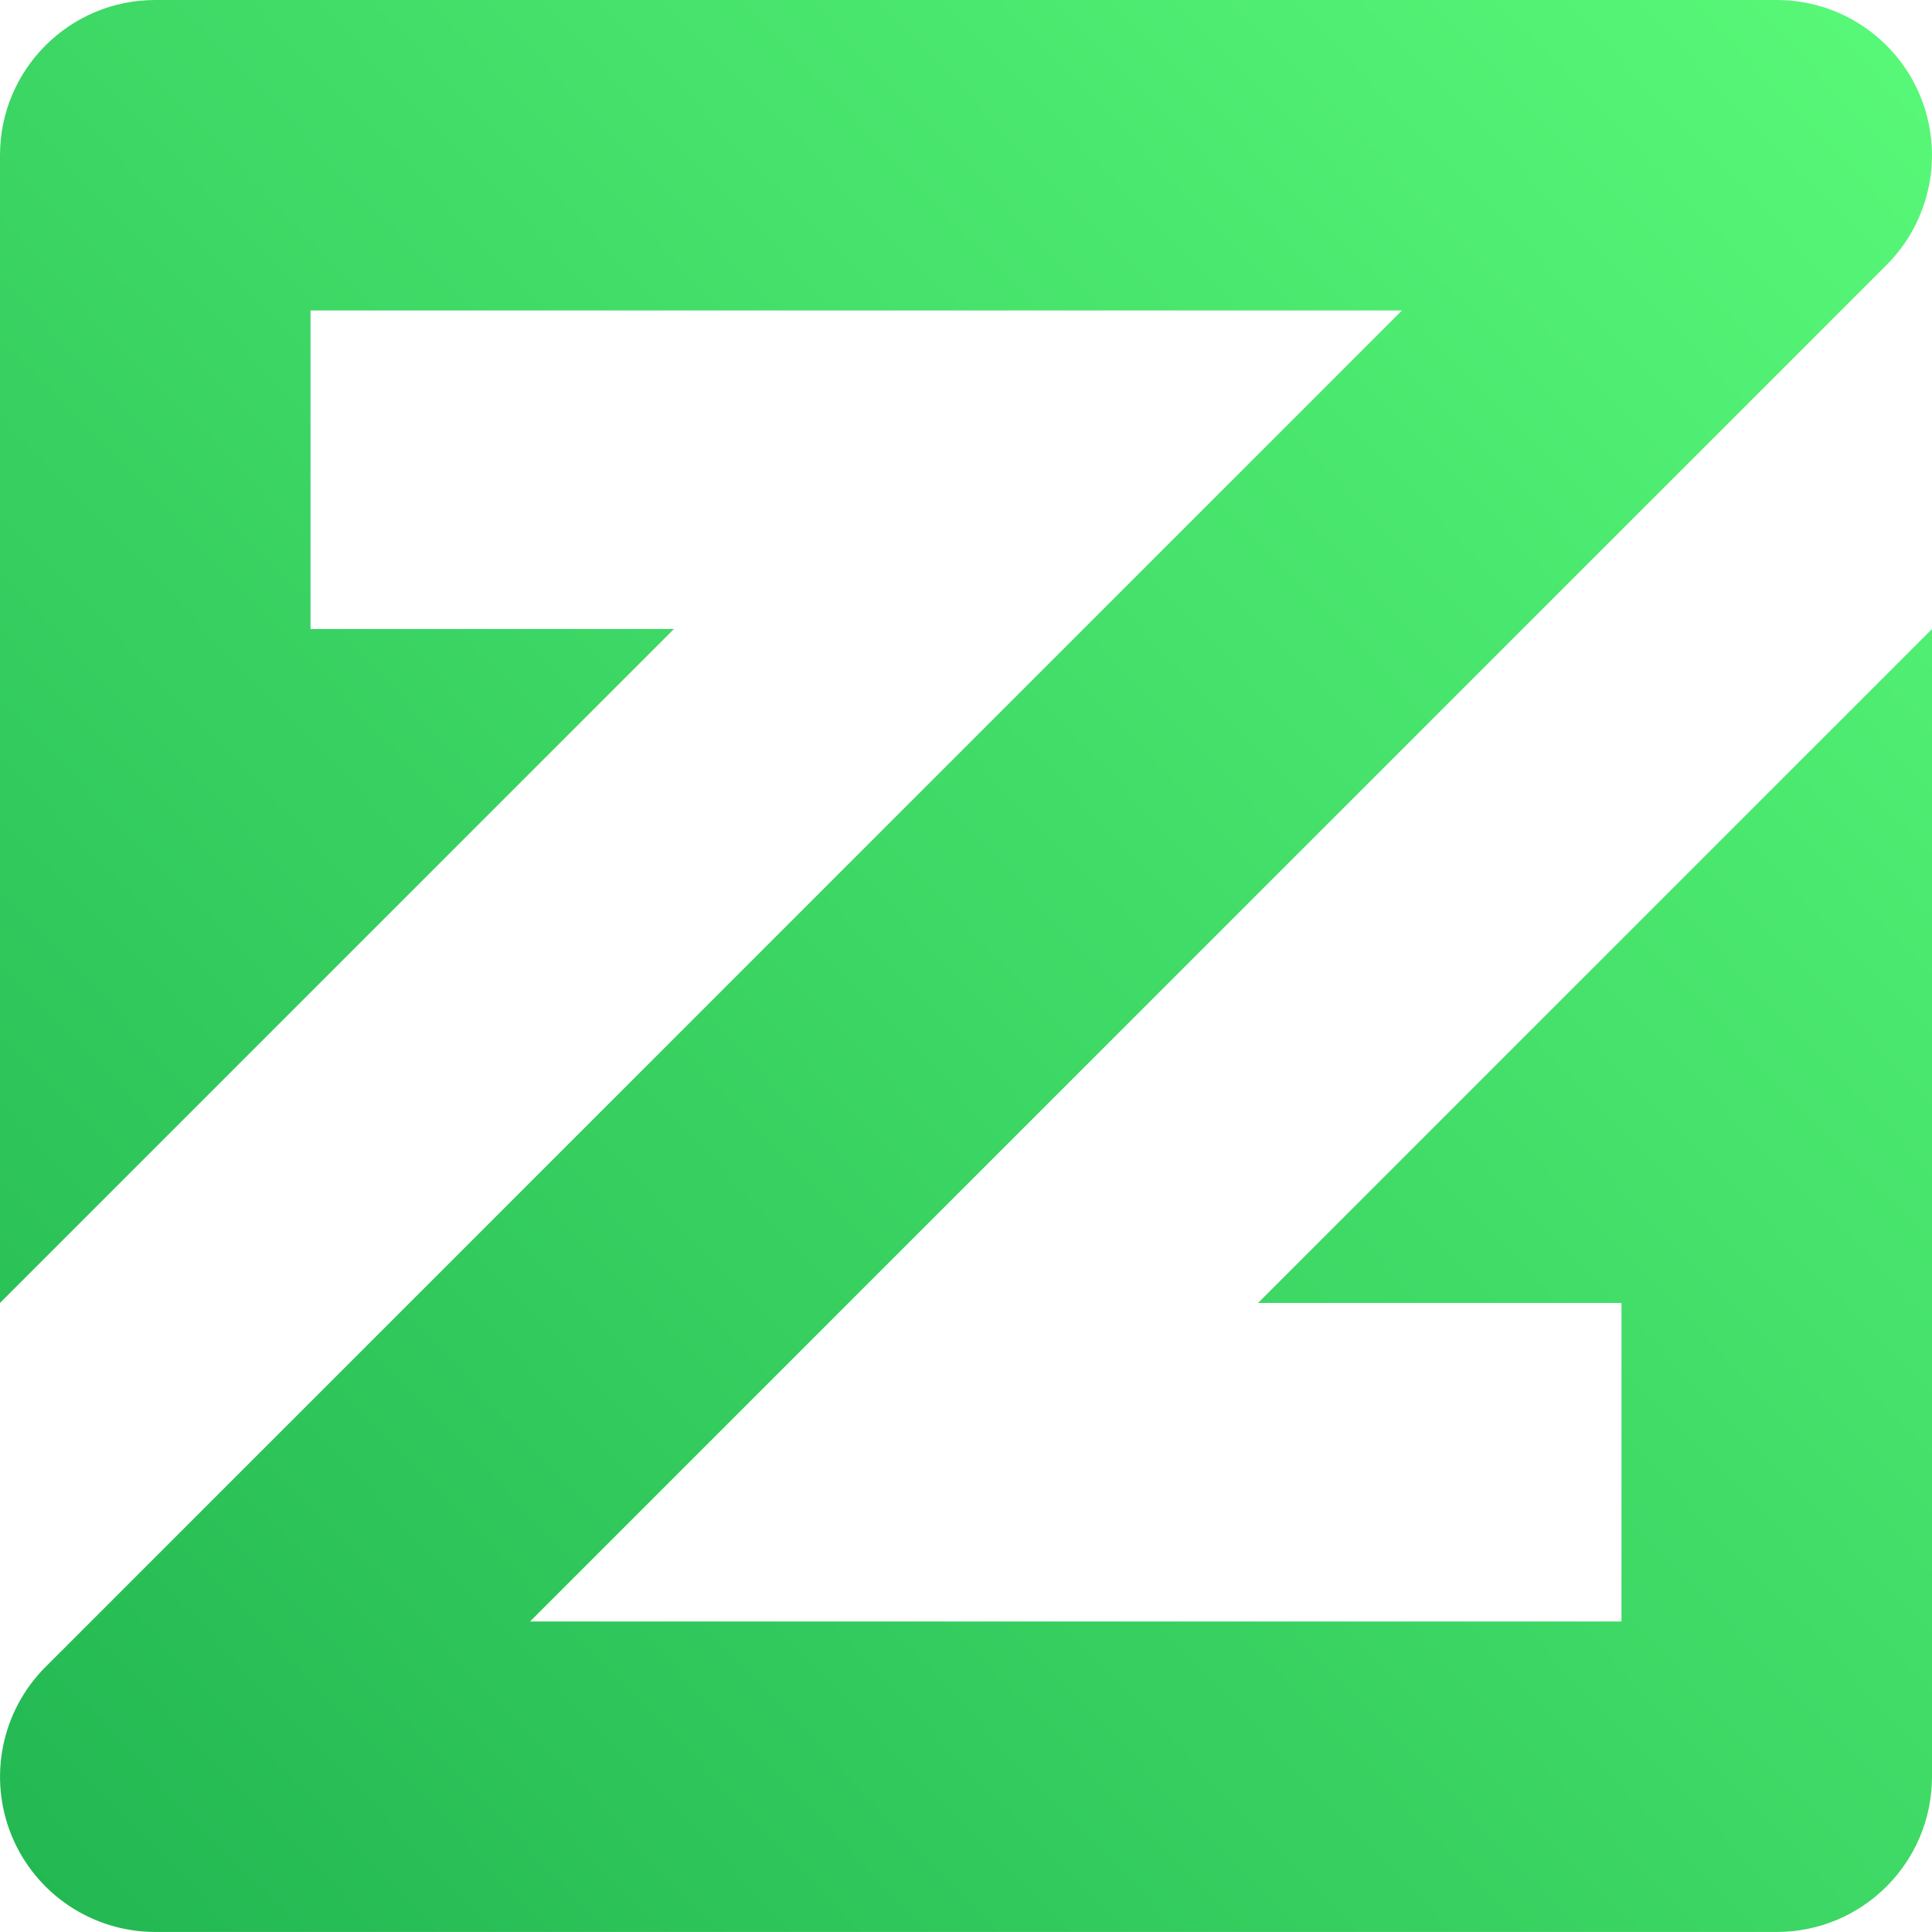 <svg height="40" viewBox="0 0 40 40" width="40" xmlns="http://www.w3.org/2000/svg" xmlns:xlink="http://www.w3.org/1999/xlink"><linearGradient id="g" x1="100%" x2="0%" y1="0%" y2="95.697%"><stop offset="0" stop-color="#59f979"/><stop offset="1" stop-color="#23b852"/></linearGradient><path d="m26.047 26.976h7.524v6.595h-22.597l28.084-28.084c.919-.919 1.194-2.302.697-3.503-.498-1.201-1.67-1.984-2.97-1.984h-33.571c-1.775 0-3.214 1.439-3.214 3.214v9.809h-0v13.953l13.953-13.953h-7.524v-6.595h22.597l-28.084 28.084c-.919.919-1.194 2.302-.697 3.503.498 1.201 1.67 1.984 2.97 1.984h33.571c1.775 0 3.214-1.439 3.214-3.214v-9.809-13.953z" fill="url(#g)" fill-rule="evenodd"/></svg>
